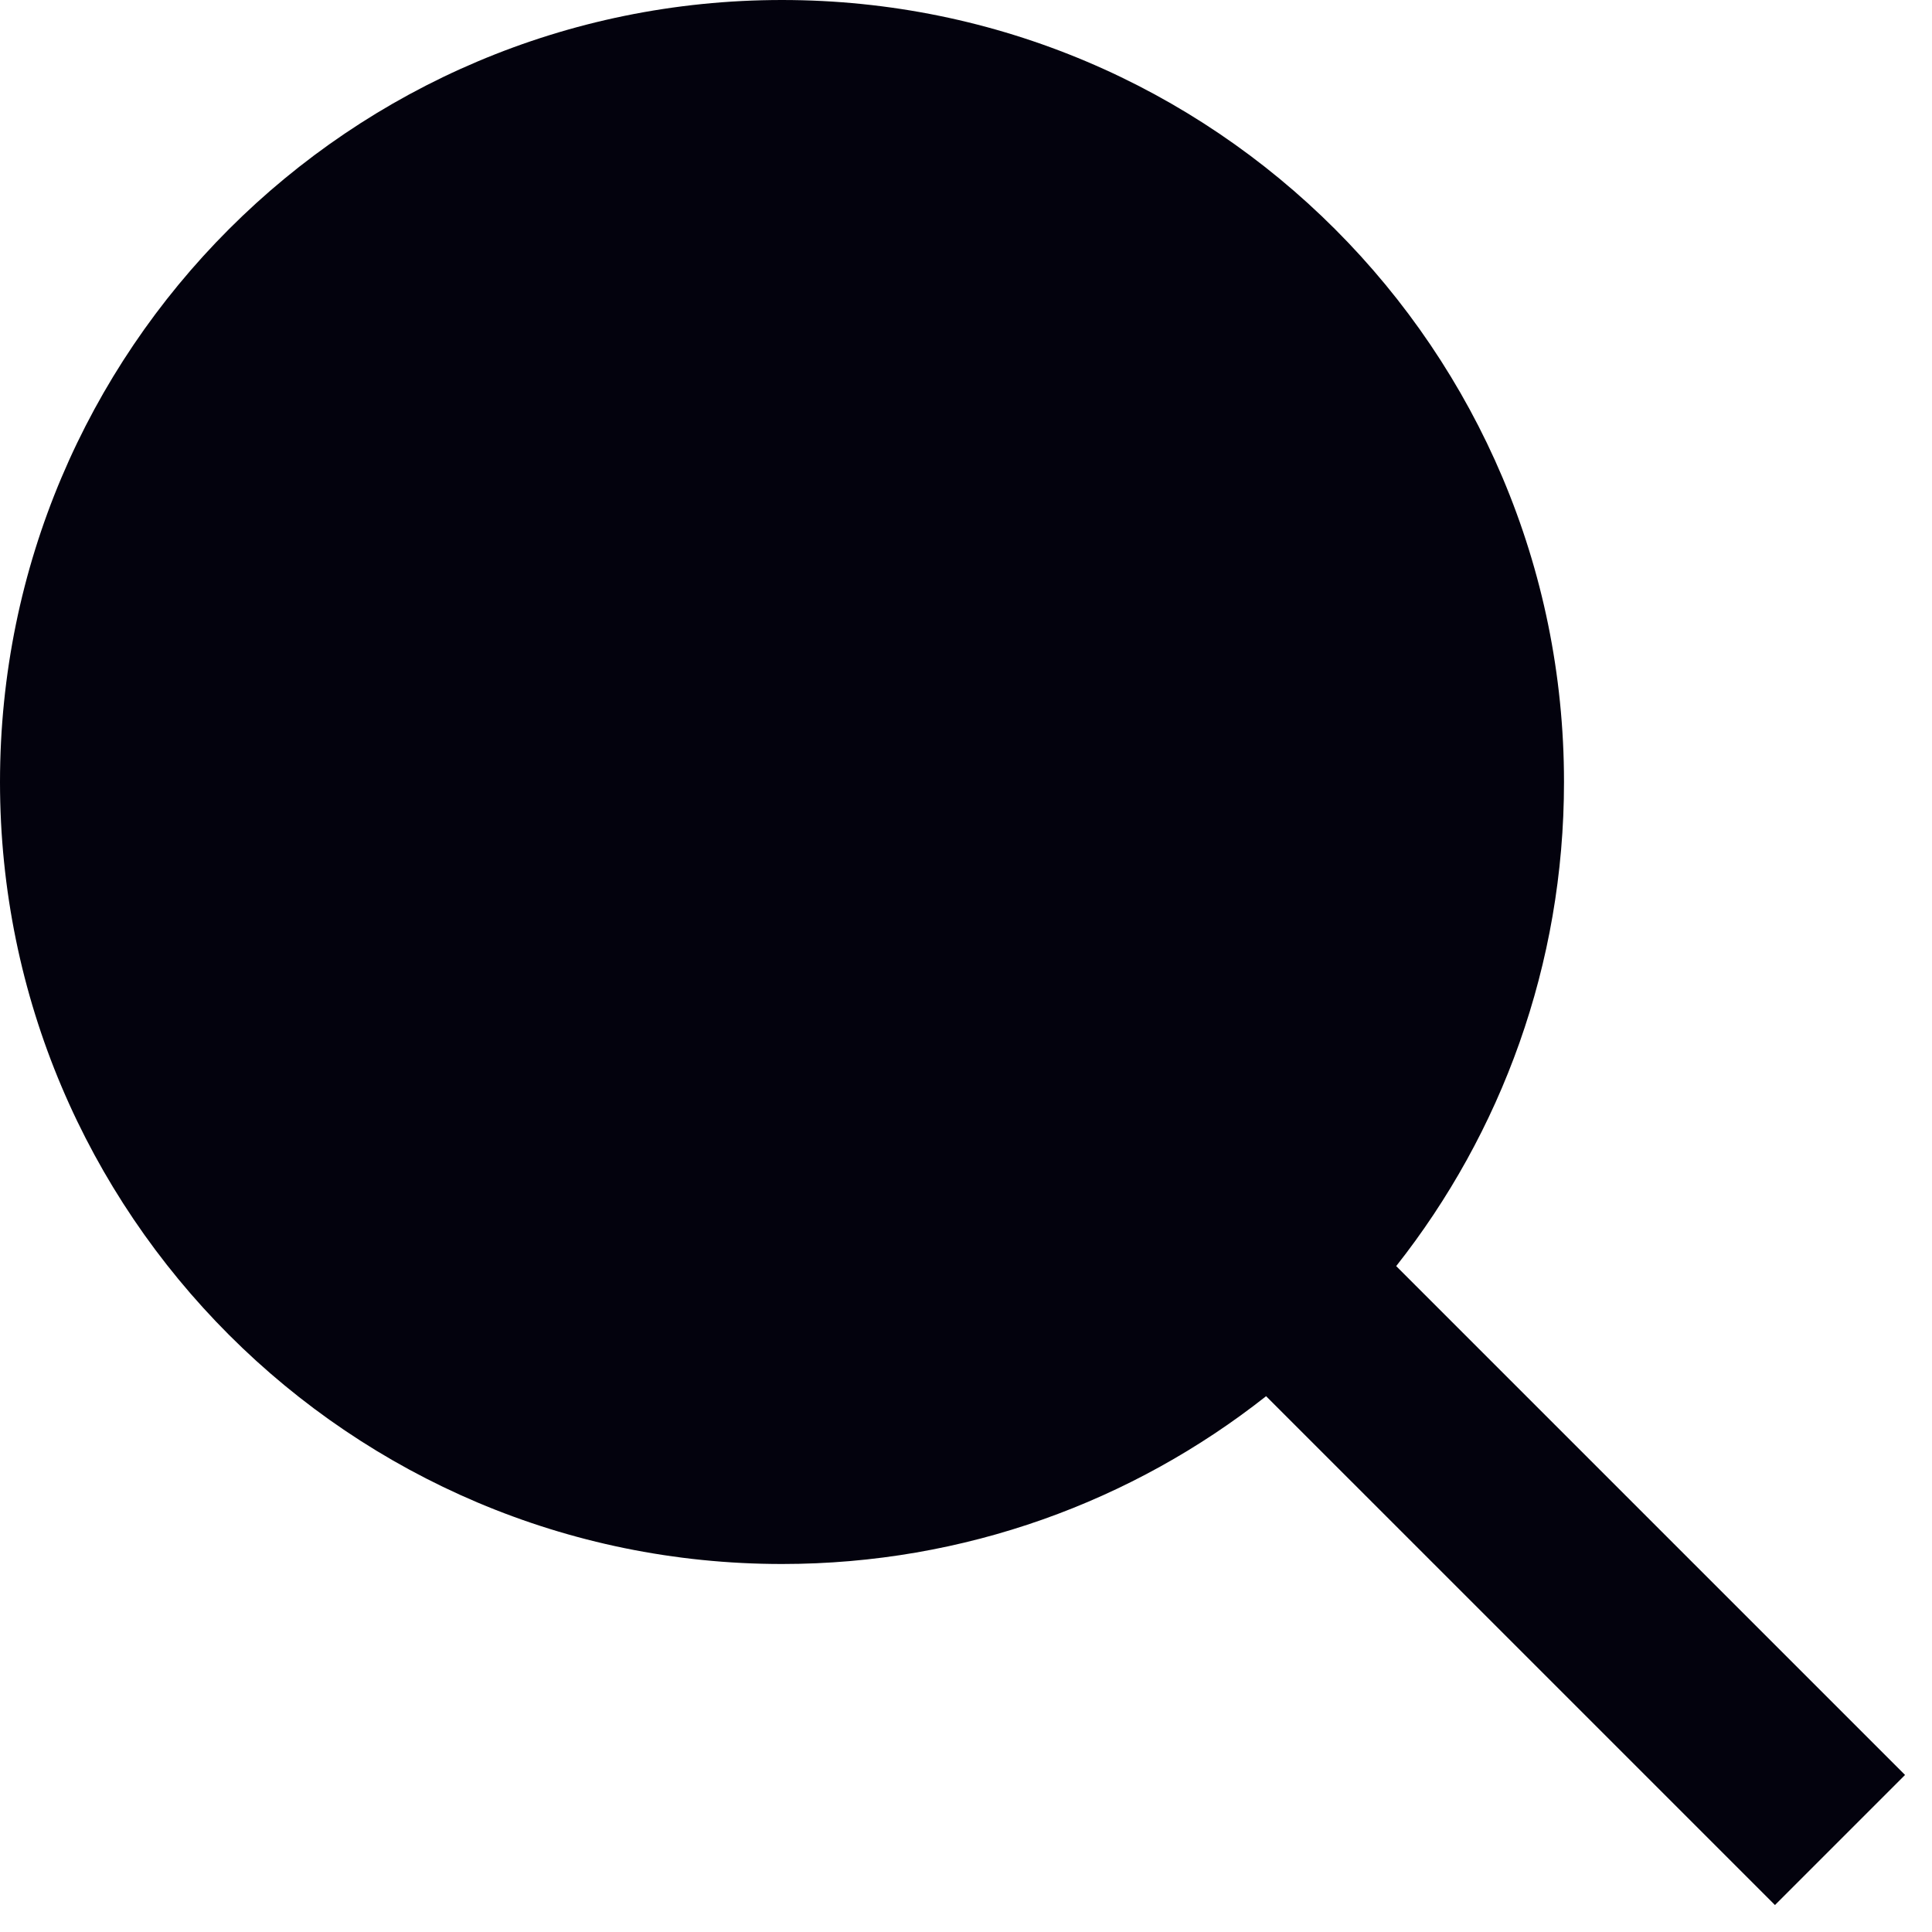 <svg width="21" height="21" viewBox="0 0 21 21" fill="none" xmlns="http://www.w3.org/2000/svg">
  <path
    fillRule="evenodd"
    clipRule="evenodd"
    d="M15 8.5C15 12.09 12.09 15 8.5 15C4.91 15 2 12.09 2 8.5C2 4.91 4.91 2 8.5 2C12.09 2 15 4.91 15 8.5ZM13.762 15.176C12.315 16.318 10.487 17 8.5 17C3.806 17 0 13.194 0 8.5C0 3.806 3.806 0 8.5 0C13.194 0 17 3.806 17 8.5C17 10.487 16.318 12.315 15.176 13.762L20.707 19.293L19.293 20.707L13.762 15.176Z"
    fill="#03020D"
  />
</svg>